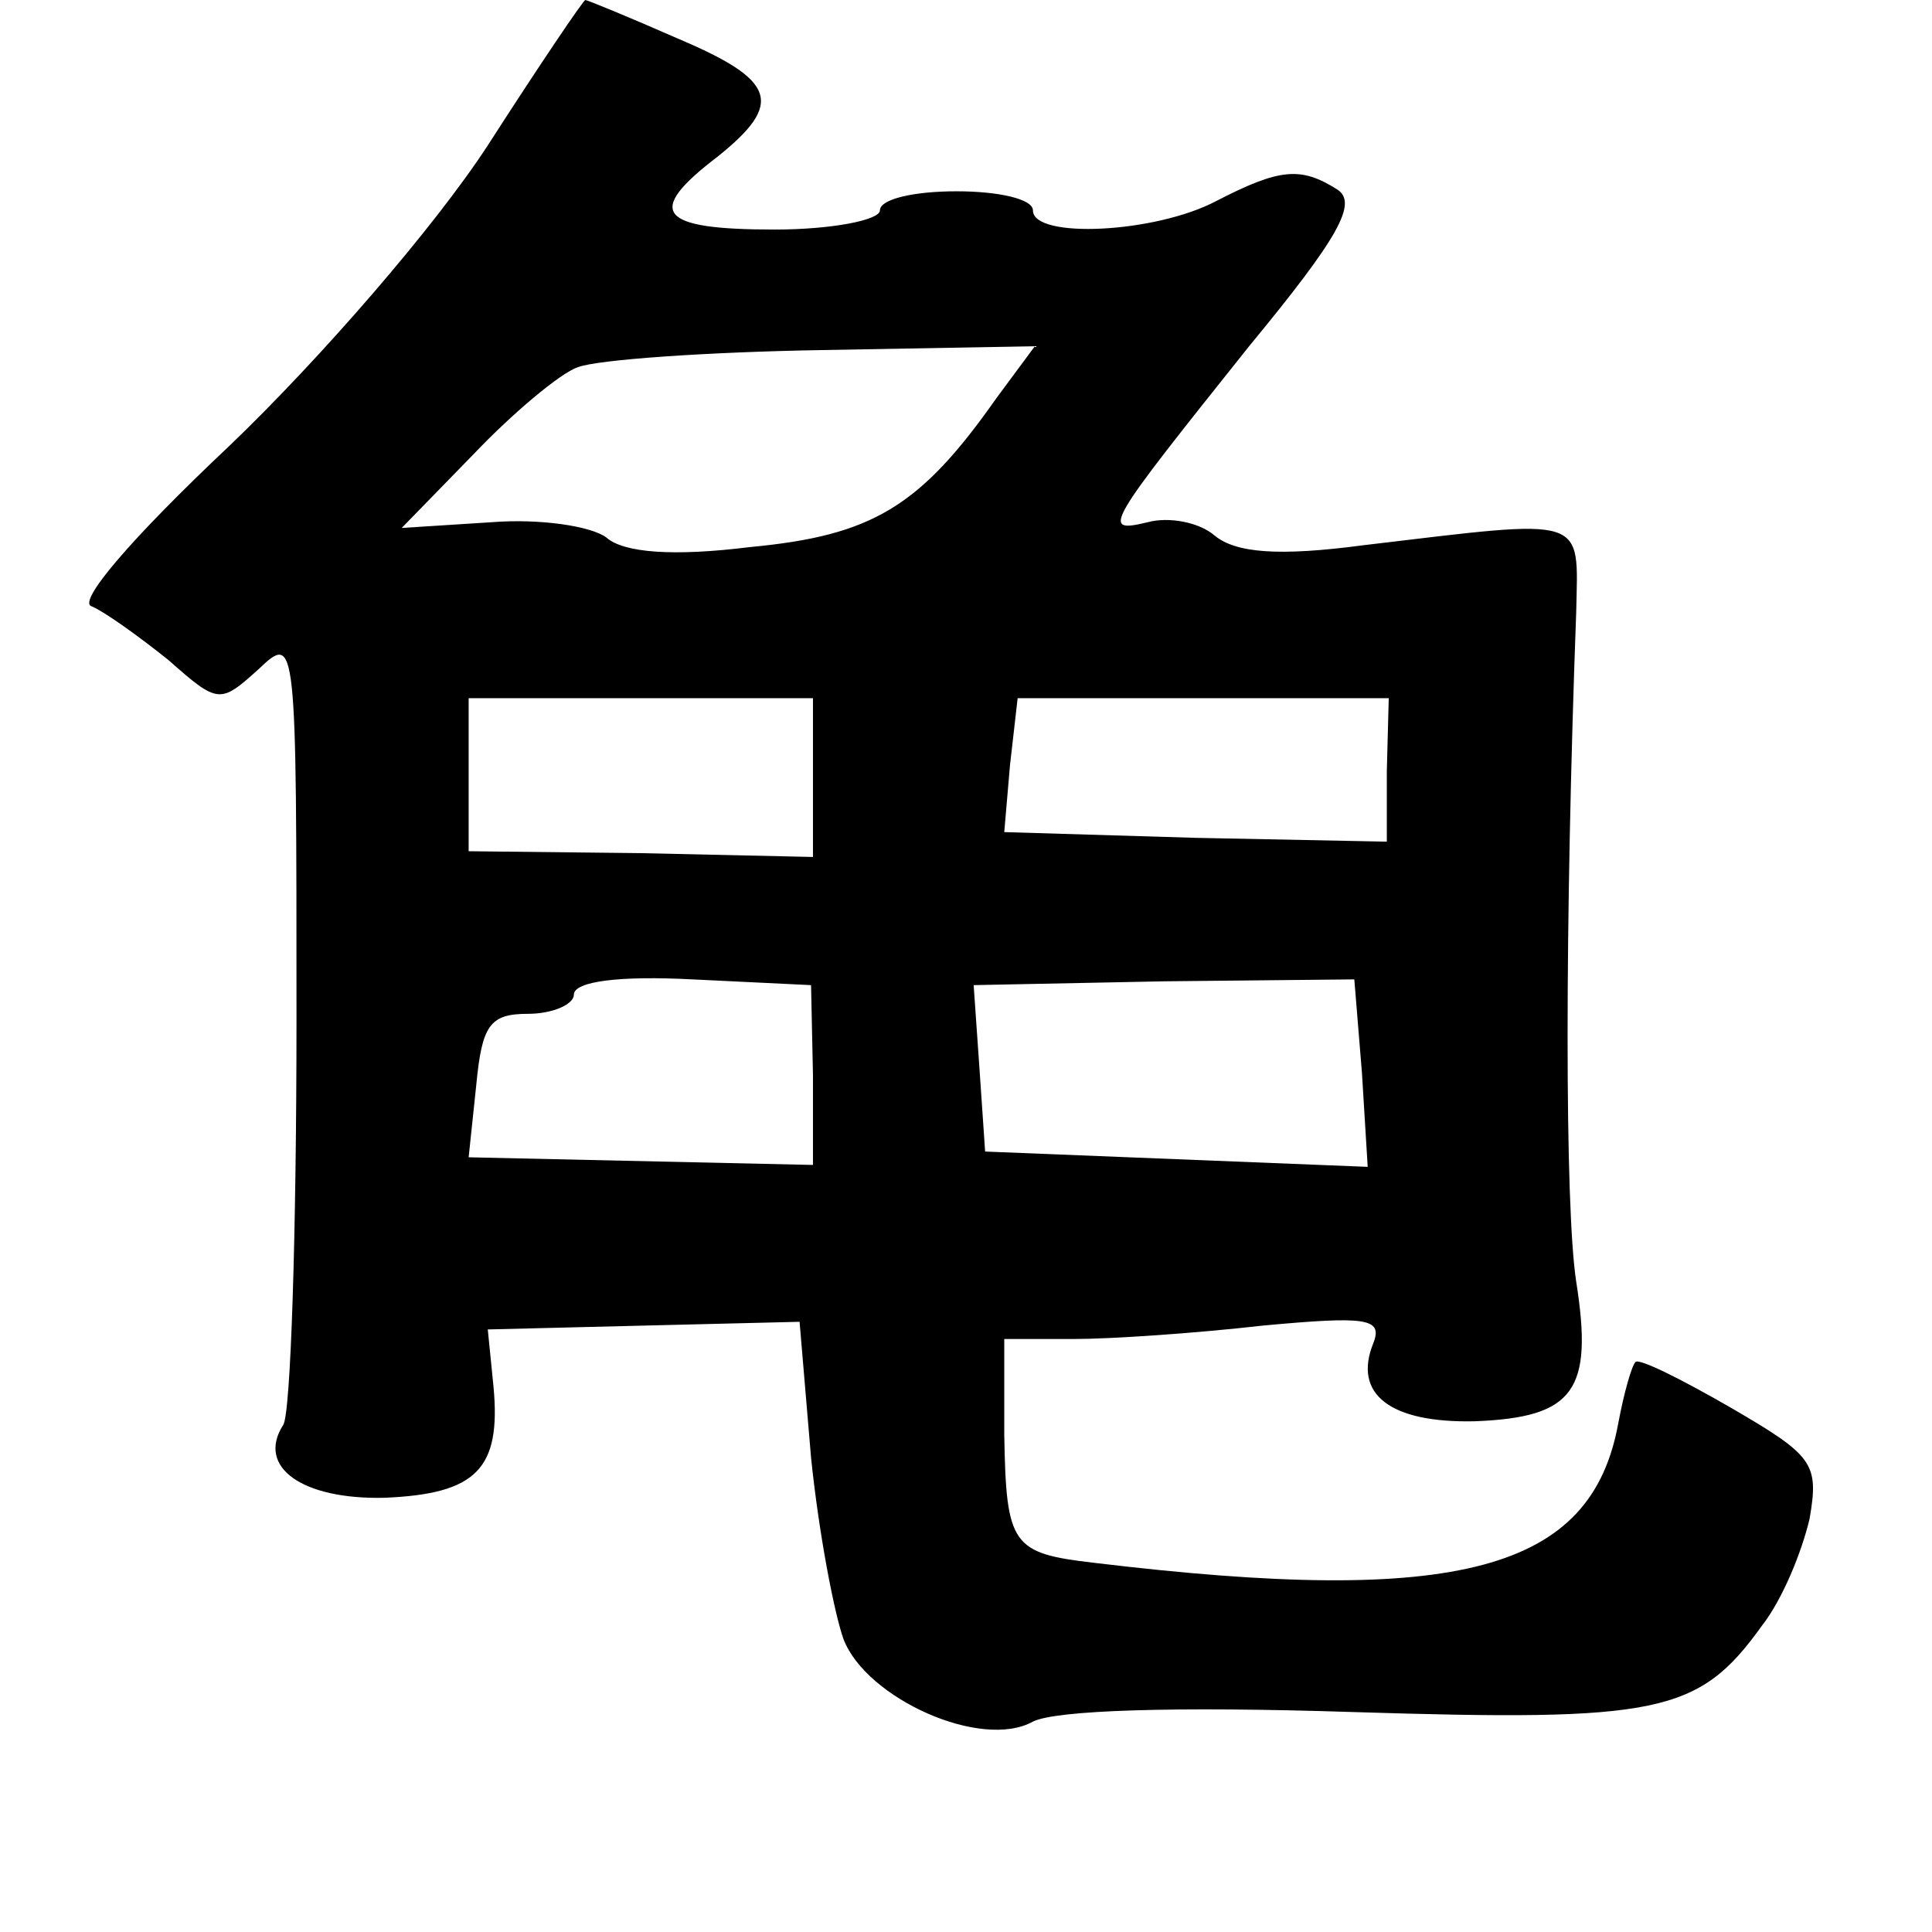 <?xml version="1.0" standalone="no"?>
<!DOCTYPE svg PUBLIC "-//W3C//DTD SVG 20010904//EN"
 "http://www.w3.org/TR/2001/REC-SVG-20010904/DTD/svg10.dtd">
<svg version="1.0" xmlns="http://www.w3.org/2000/svg"
 width="101pt" height="101pt" viewBox="0 0 101 101"
 preserveAspectRatio="xMidYMid meet">
<g transform="translate(0,101) scale(0.1,-0.1)"
fill="#000000" stroke="none">
<path d="M255 934 c-28 -43 -88 -112 -135 -157 -52 -49 -80 -82 -72 -84 7 -3
25 -16 40 -28 26 -23 27 -23 47 -5 20 19 20 18 20 -183 0 -111 -3 -207 -7
-212 -14 -22 10 -39 53 -38 48 2 61 15 57 58 l-3 30 81 2 82 2 6 -71 c4 -39
12 -81 17 -95 12 -31 72 -58 99 -43 12 6 74 8 167 5 160 -5 181 -1 214 45 11
14 21 39 25 56 5 29 2 33 -41 58 -26 15 -48 26 -50 24 -2 -2 -6 -16 -9 -32
-14 -77 -83 -96 -274 -73 -43 5 -46 9 -47 67 l0 50 36 0 c20 0 64 3 99 7 54 5
63 4 58 -9 -11 -27 9 -42 53 -41 52 2 62 16 53 73 -6 39 -6 187 0 350 1 51 7
49 -111 35 -45 -6 -67 -4 -78 5 -8 7 -24 10 -35 7 -25 -6 -22 -2 53 92 47 57
57 75 46 82 -19 12 -30 11 -63 -6 -32 -17 -96 -20 -96 -5 0 6 -18 10 -40 10
-22 0 -40 -4 -40 -10 0 -5 -25 -10 -55 -10 -61 0 -68 9 -30 38 35 28 31 40
-21 62 -25 11 -47 20 -48 20 -1 0 -24 -34 -51 -76z m266 -132 c-40 -57 -65
-72 -129 -78 -40 -5 -66 -3 -75 5 -8 6 -35 10 -60 8 l-47 -3 38 39 c20 21 45
42 54 45 10 4 68 8 128 9 l111 2 -20 -27z m-96 -198 l0 -42 -90 2 -90 1 0 40
0 40 90 0 90 0 0 -41z m300 3 l0 -37 -100 2 -100 3 3 35 4 35 97 0 97 0 -1
-38z m-300 -159 l0 -47 -90 2 -90 2 4 38 c3 31 7 37 27 37 13 0 24 5 24 10 0
7 24 10 62 8 l62 -3 1 -47z m287 1 l3 -49 -100 4 -100 4 -3 44 -3 43 100 2 99
1 4 -49z"/>
</g>
</svg>
